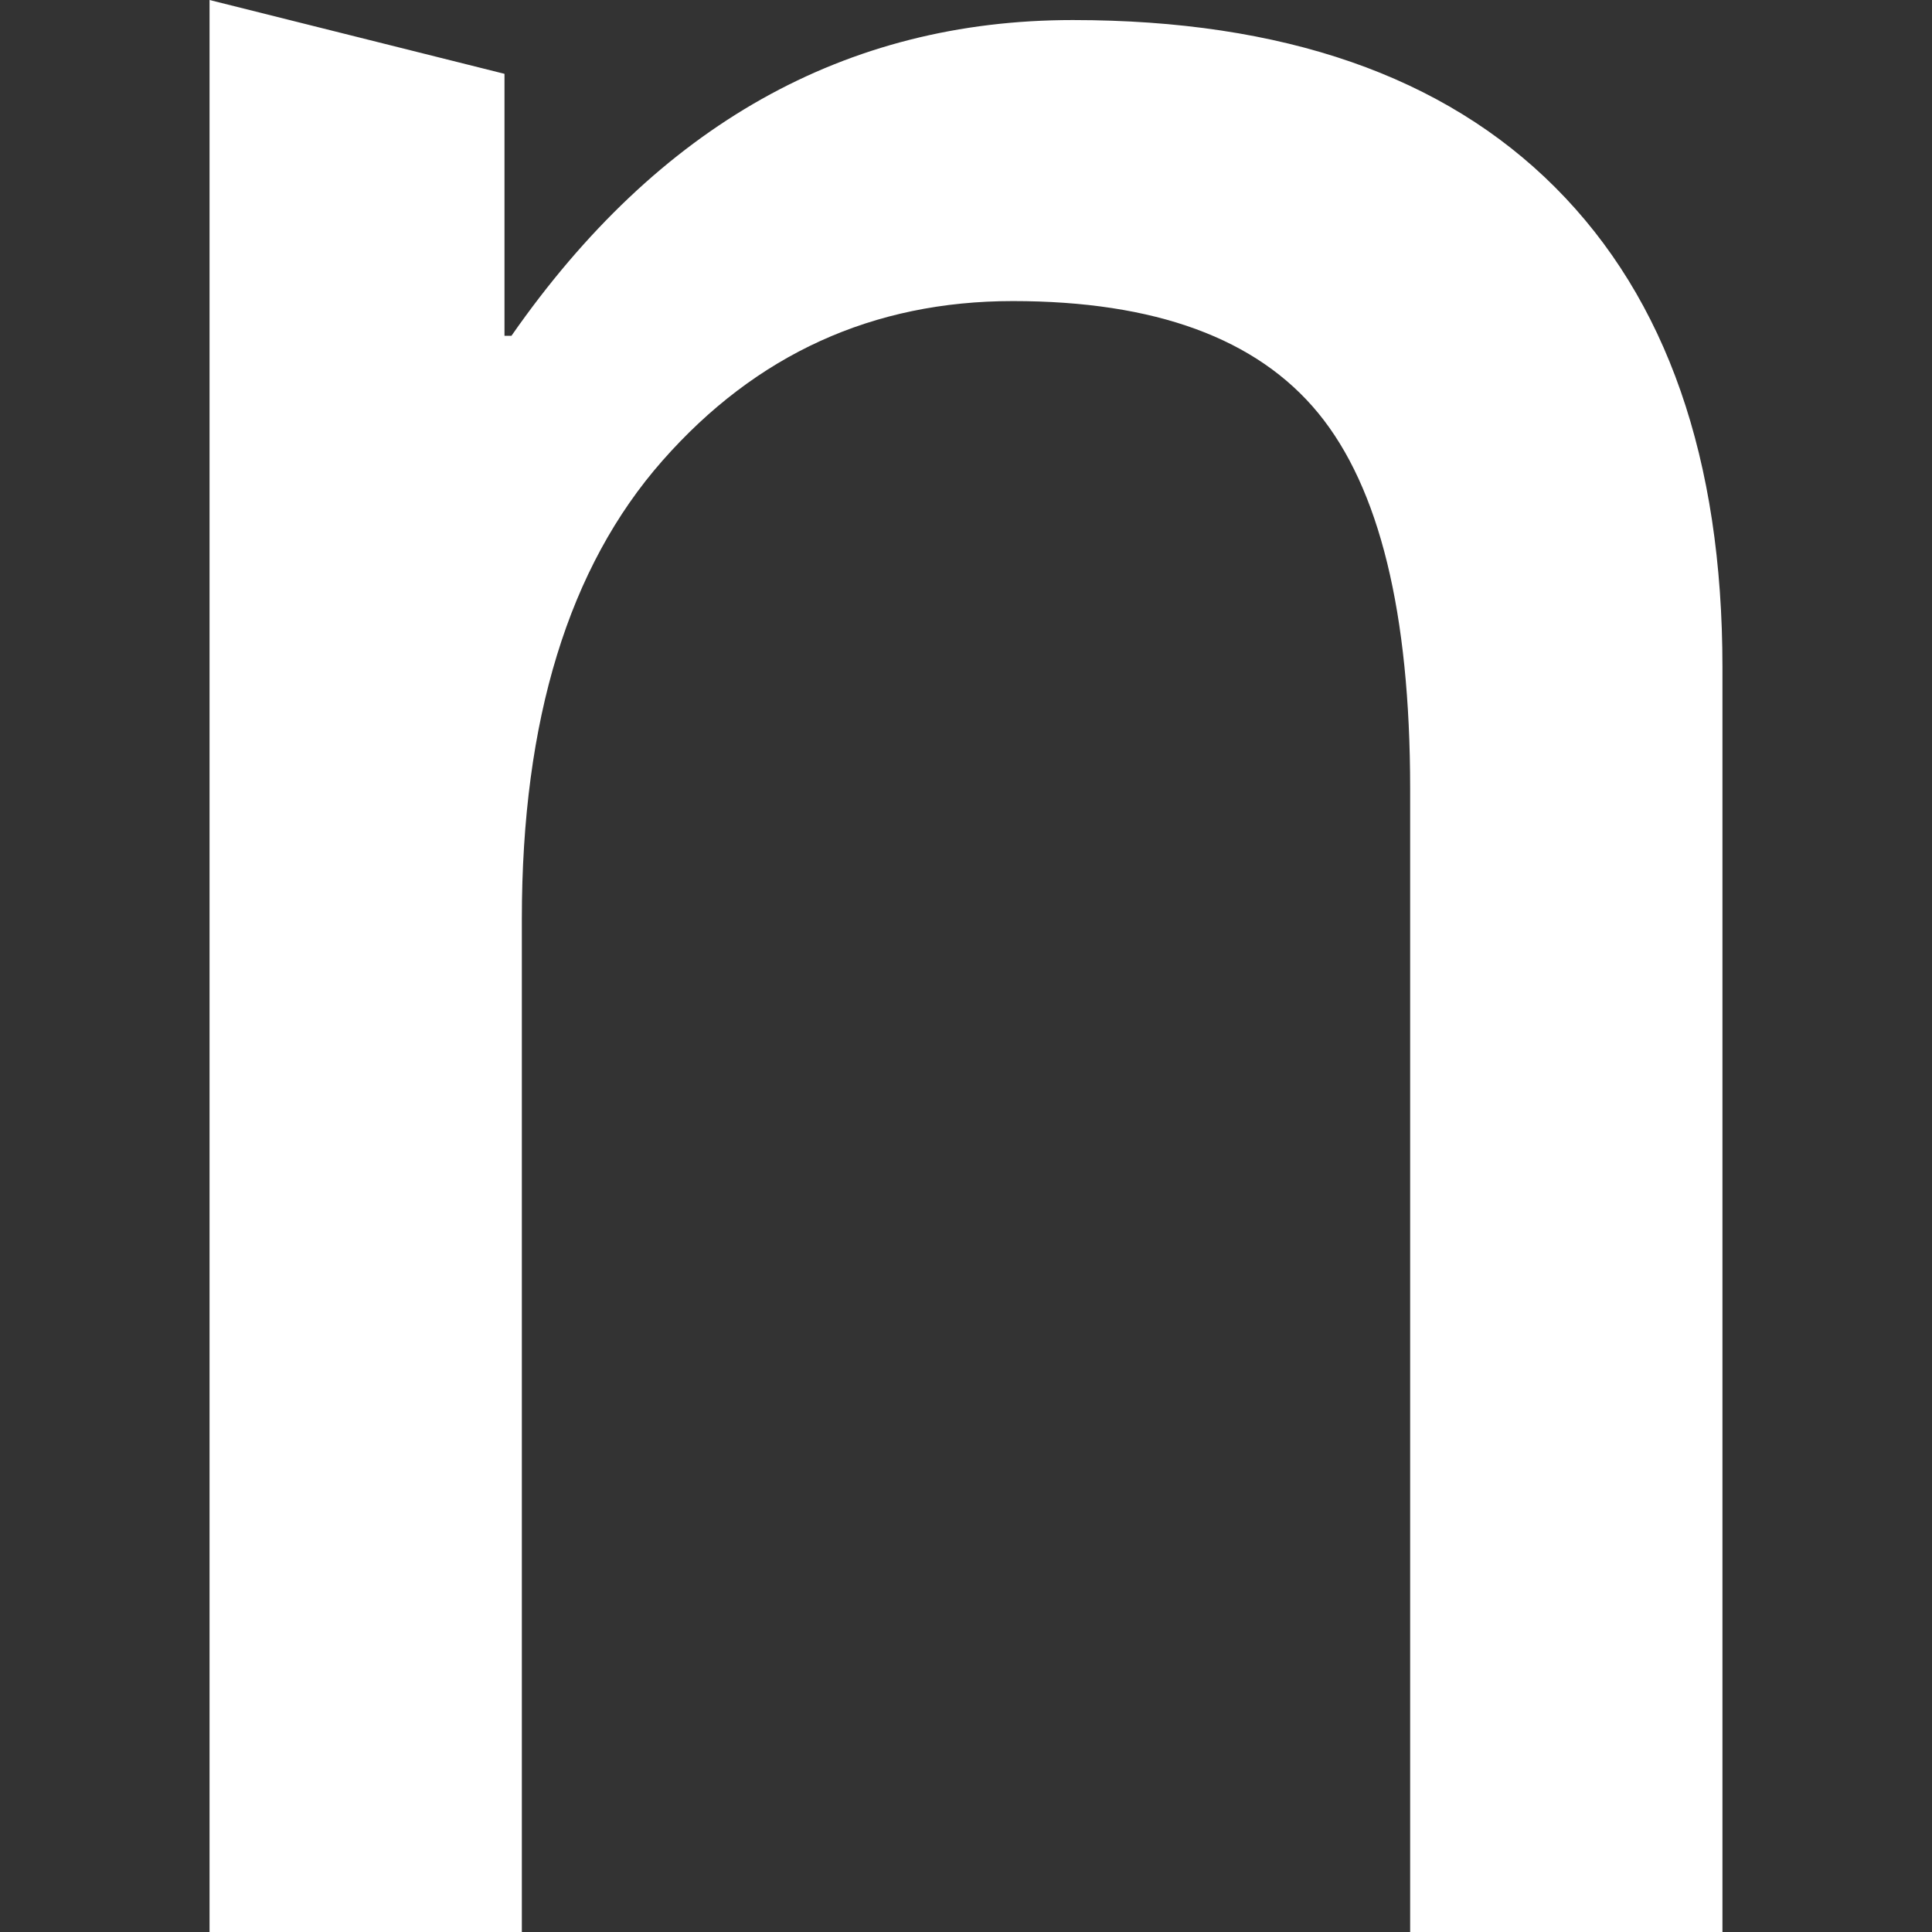 <?xml version="1.0"?>
<svg xmlns="http://www.w3.org/2000/svg" xmlns:xlink="http://www.w3.org/1999/xlink" version="1.1" id="Capa_1" x="0px" y="0px" width="512px" height="512px" viewBox="0 0 316.812 316.811" style="enable-background:new 0 0 316.812 316.811;" xml:space="preserve"><rect x="0" y="0" width="316.812" height="316.811" fill="#333333" stroke="none"/><g transform="matrix(1 0 0 1 0 0)"><g>
	<path d="M282.449,316.811h-51.211V129.319c0-28.827-5.024-49.358-15.085-61.597C206.105,55.49,189.413,49.37,166.09,49.37   c-22.952,0-42.108,8.73-57.468,26.179c-15.362,17.448-23.049,42.489-23.049,75.108v166.154H34.362V0l48.365,12.105v42.963h1.138   c24.054-34.52,54.734-51.781,92.048-51.781c34.472,0,60.846,9.149,79.122,27.452c18.275,18.306,27.414,44.526,27.414,78.667   V316.811z" data-original="#000000" class="active-path" data-old_color="#000000" fill="#FFFFFF"/>
</g></g> </svg>
